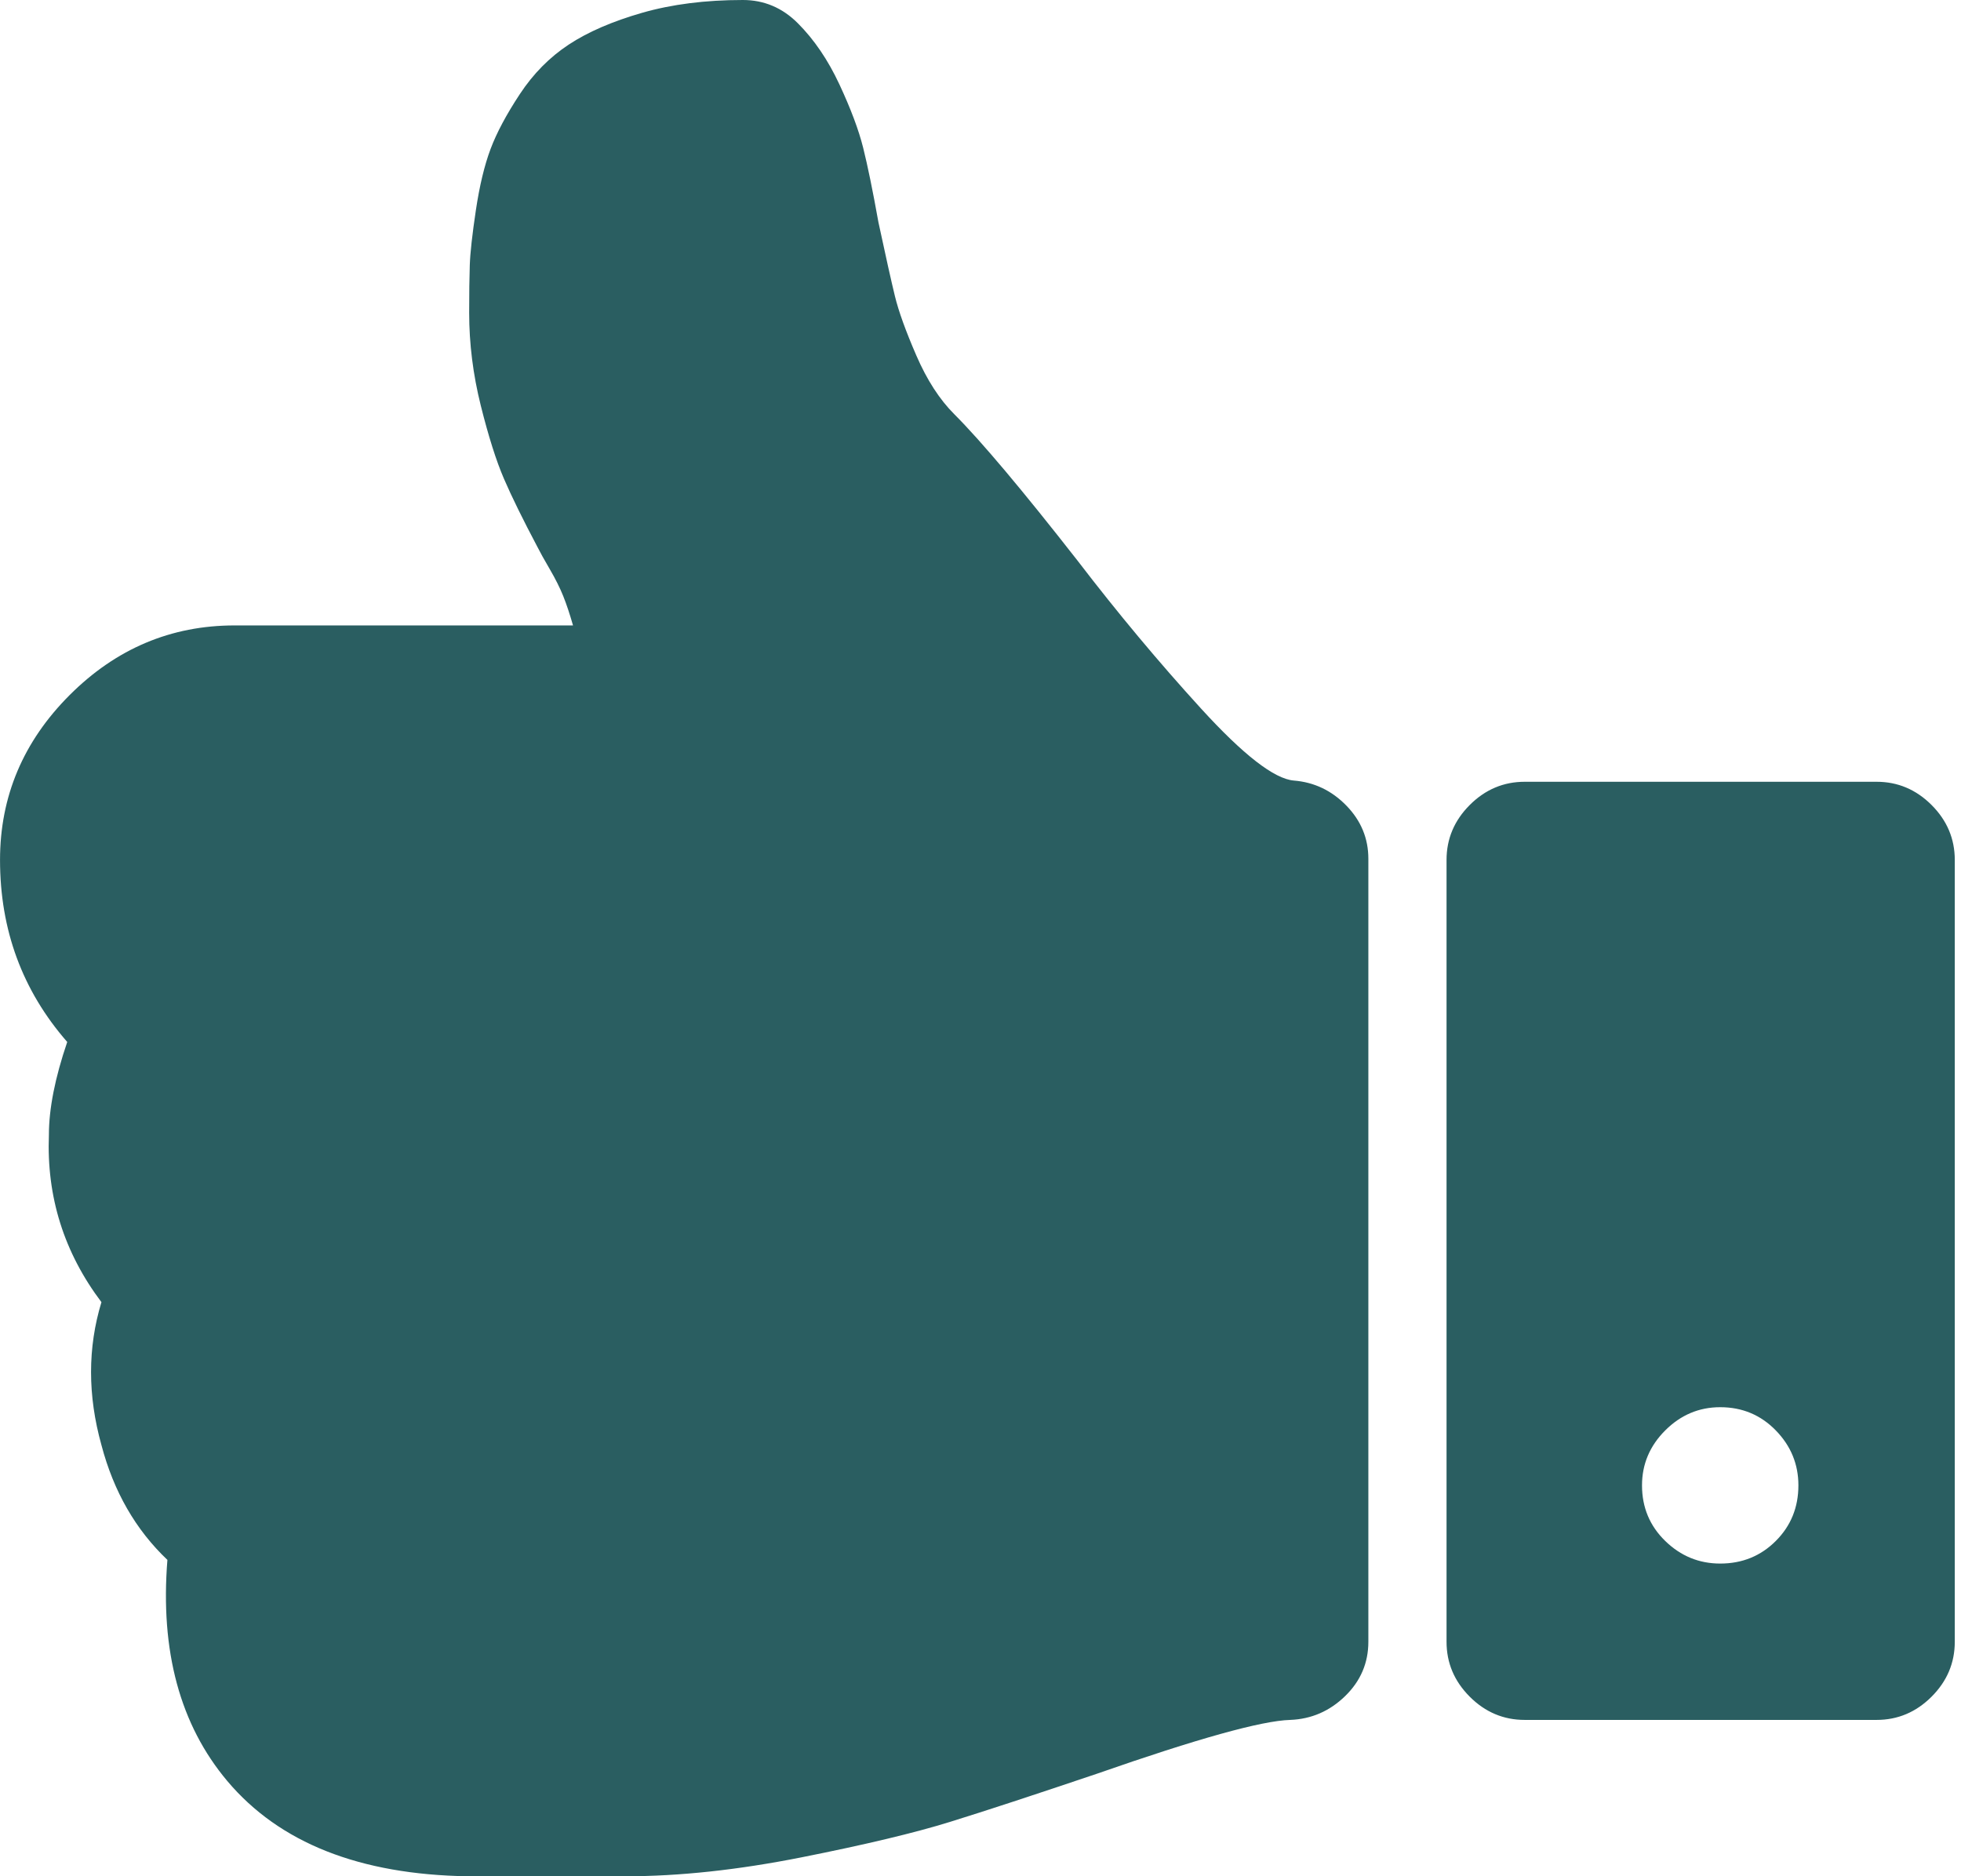 <svg width="209" height="200" viewBox="0 0 209 200" fill="none" xmlns="http://www.w3.org/2000/svg">
<path d="M175.003 158.333C175.003 156.076 175.828 154.123 177.477 152.474C179.127 150.825 181.08 150 183.337 150C185.68 150 187.655 150.825 189.261 152.474C190.867 154.123 191.67 156.076 191.67 158.333C191.67 160.677 190.867 162.652 189.261 164.258C187.655 165.864 185.68 166.667 183.337 166.667C181.08 166.667 179.127 165.864 177.477 164.258C175.828 162.652 175.003 160.677 175.003 158.333ZM154.17 91.667V175C154.17 177.257 154.995 179.21 156.644 180.859C158.293 182.509 160.246 183.333 162.503 183.333H200.003C202.26 183.333 204.213 182.509 205.863 180.859C207.512 179.21 208.337 177.257 208.337 175V91.667C208.337 89.41 207.512 87.457 205.863 85.807C204.213 84.158 202.26 83.333 200.003 83.333H162.503C160.246 83.333 158.293 84.158 156.644 85.807C154.995 87.457 154.17 89.41 154.17 91.667ZM0.003 91.667C0.003 99.132 2.39 105.599 7.165 111.068C5.863 114.887 5.212 118.186 5.212 120.964C4.951 127.561 6.818 133.507 10.811 138.802C9.335 143.663 9.335 148.741 10.811 154.036C12.113 158.984 14.457 163.064 17.842 166.276C17.061 175.998 19.187 183.854 24.222 189.844C29.778 196.441 38.328 199.826 49.873 200H66.67C72.399 200 78.649 199.327 85.42 197.982C92.191 196.636 97.464 195.378 101.24 194.206C105.016 193.034 110.246 191.319 116.93 189.062C127.608 185.33 134.465 183.42 137.503 183.333C139.76 183.247 141.713 182.4 143.363 180.794C145.012 179.188 145.837 177.257 145.837 175V91.537C145.837 89.366 145.055 87.478 143.493 85.872C141.93 84.266 140.064 83.377 137.894 83.203C135.811 83.029 132.512 80.469 127.998 75.521C123.484 70.573 119.101 65.321 114.847 59.766C108.944 52.214 104.561 47.005 101.696 44.141C100.134 42.578 98.788 40.495 97.66 37.891C96.531 35.286 95.772 33.181 95.381 31.576C94.99 29.97 94.404 27.344 93.623 23.698C93.016 20.312 92.473 17.665 91.996 15.755C91.518 13.845 90.672 11.588 89.457 8.984C88.241 6.38 86.766 4.21 85.029 2.474C83.38 0.825 81.427 0 79.17 0C75.177 0 71.596 0.456 68.428 1.367C65.259 2.279 62.655 3.407 60.615 4.753C58.575 6.098 56.839 7.856 55.407 10.026C53.975 12.196 52.933 14.149 52.282 15.885C51.631 17.622 51.11 19.792 50.719 22.396C50.329 25 50.112 26.953 50.069 28.255C50.025 29.557 50.003 31.25 50.003 33.333C50.003 36.632 50.416 39.931 51.24 43.229C52.065 46.528 52.89 49.132 53.714 51.042C54.539 52.951 55.733 55.382 57.295 58.333C57.555 58.854 57.989 59.635 58.597 60.677C59.205 61.719 59.682 62.674 60.029 63.542C60.377 64.41 60.724 65.451 61.071 66.667H25.003C18.233 66.667 12.373 69.141 7.425 74.088C2.477 79.037 0.003 84.896 0.003 91.667Z" fill="#2A5E61"/>
</svg>
